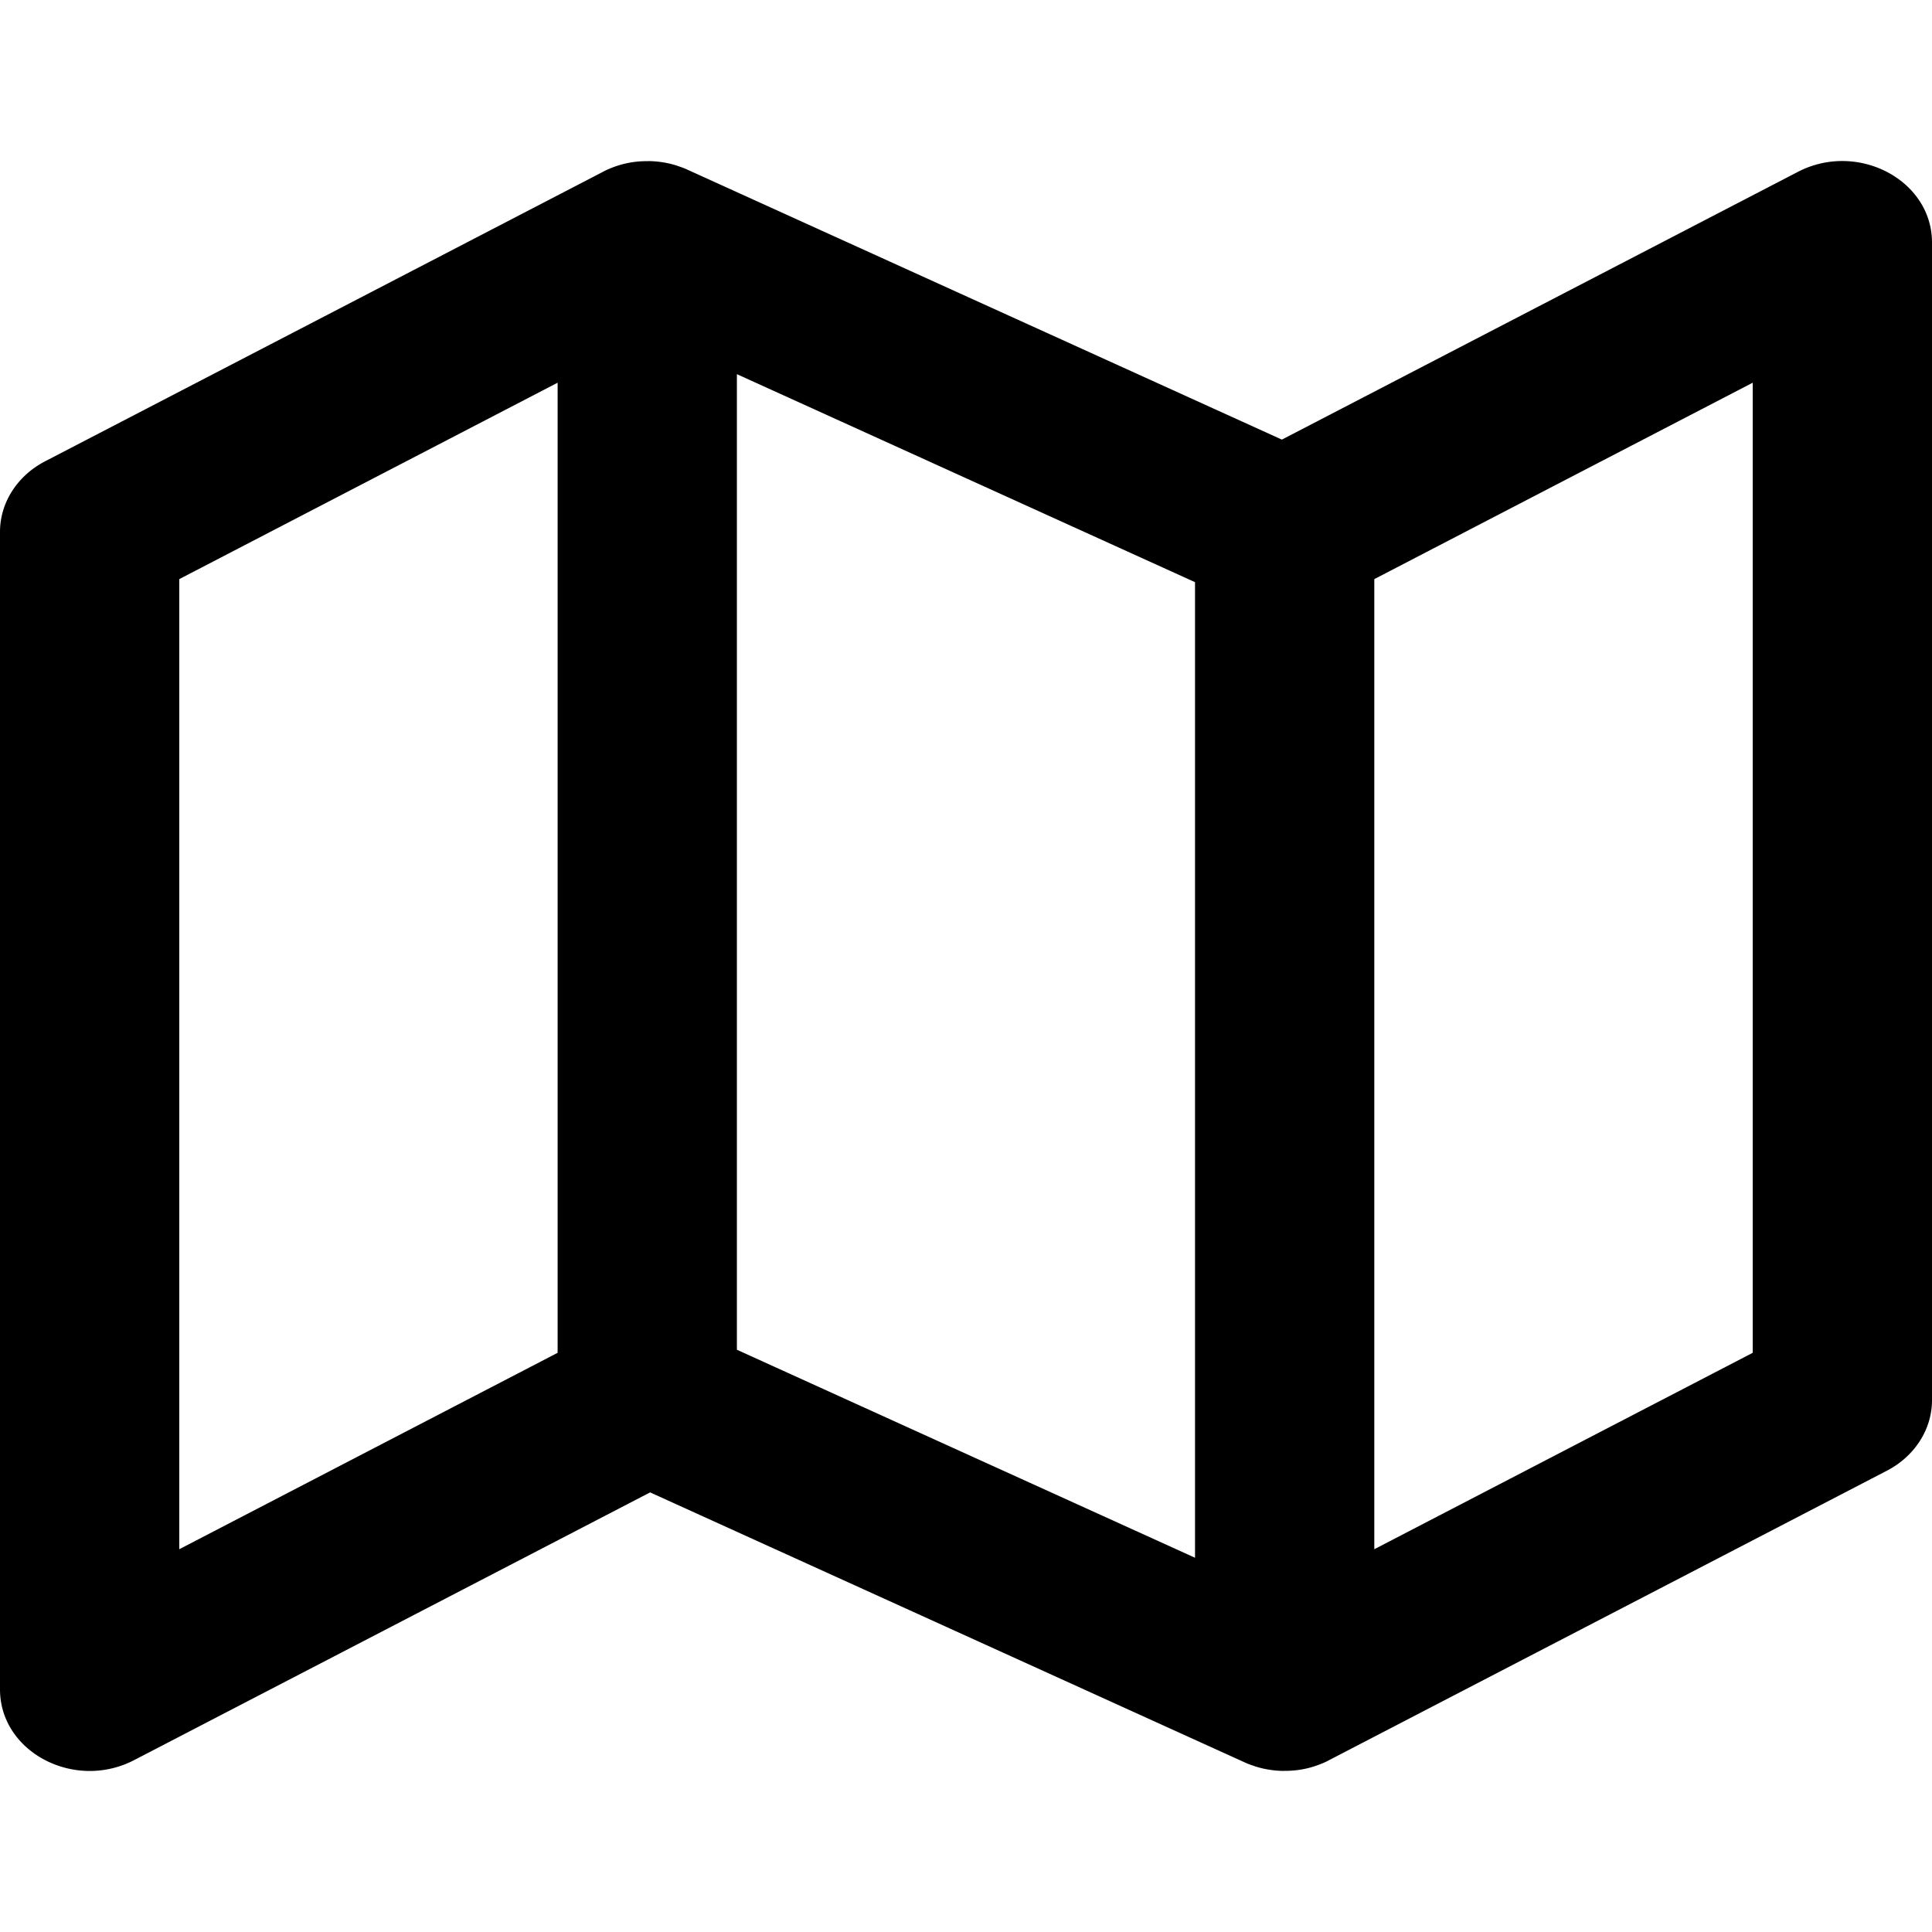 <svg xmlns="http://www.w3.org/2000/svg" width="24" height="24" viewBox="0 0 24 24">
  <path d="M24 3.013v14.38c0 .362-.214.697-.561.877l-6.928 3.595-.024.013a1.16 1.16 0 01-.092.04l.116-.053a1.166 1.166 0 01-.54.133h-.059l-.07-.005.117.006c-.129 0-.252-.02-.366-.056l-.016-.006a1.09 1.09 0 01-.107-.04l-.01-.005-7.384-3.353-6.41 3.326C.924 22.25 0 21.764 0 20.987V6.607c0-.362.214-.697.561-.877l6.928-3.595.024-.013c.03-.014.06-.028.092-.04l-.116.053a1.167 1.167 0 01.54-.133h.059l.07.005-.117-.006c.129 0 .252.02.366.056l.016.006c.036.012.072.025.107.04l.01.005 7.384 3.353 6.41-3.326c.742-.385 1.666.101 1.666.878zM9.154 4.648v12.119l5.691 2.584V7.232L9.154 4.648zm-2.227.106l-4.7 2.44v12.051l4.7-2.44V4.754zm14.846 0l-4.701 2.44v12.051l4.701-2.44V4.756z"/>
</svg>
